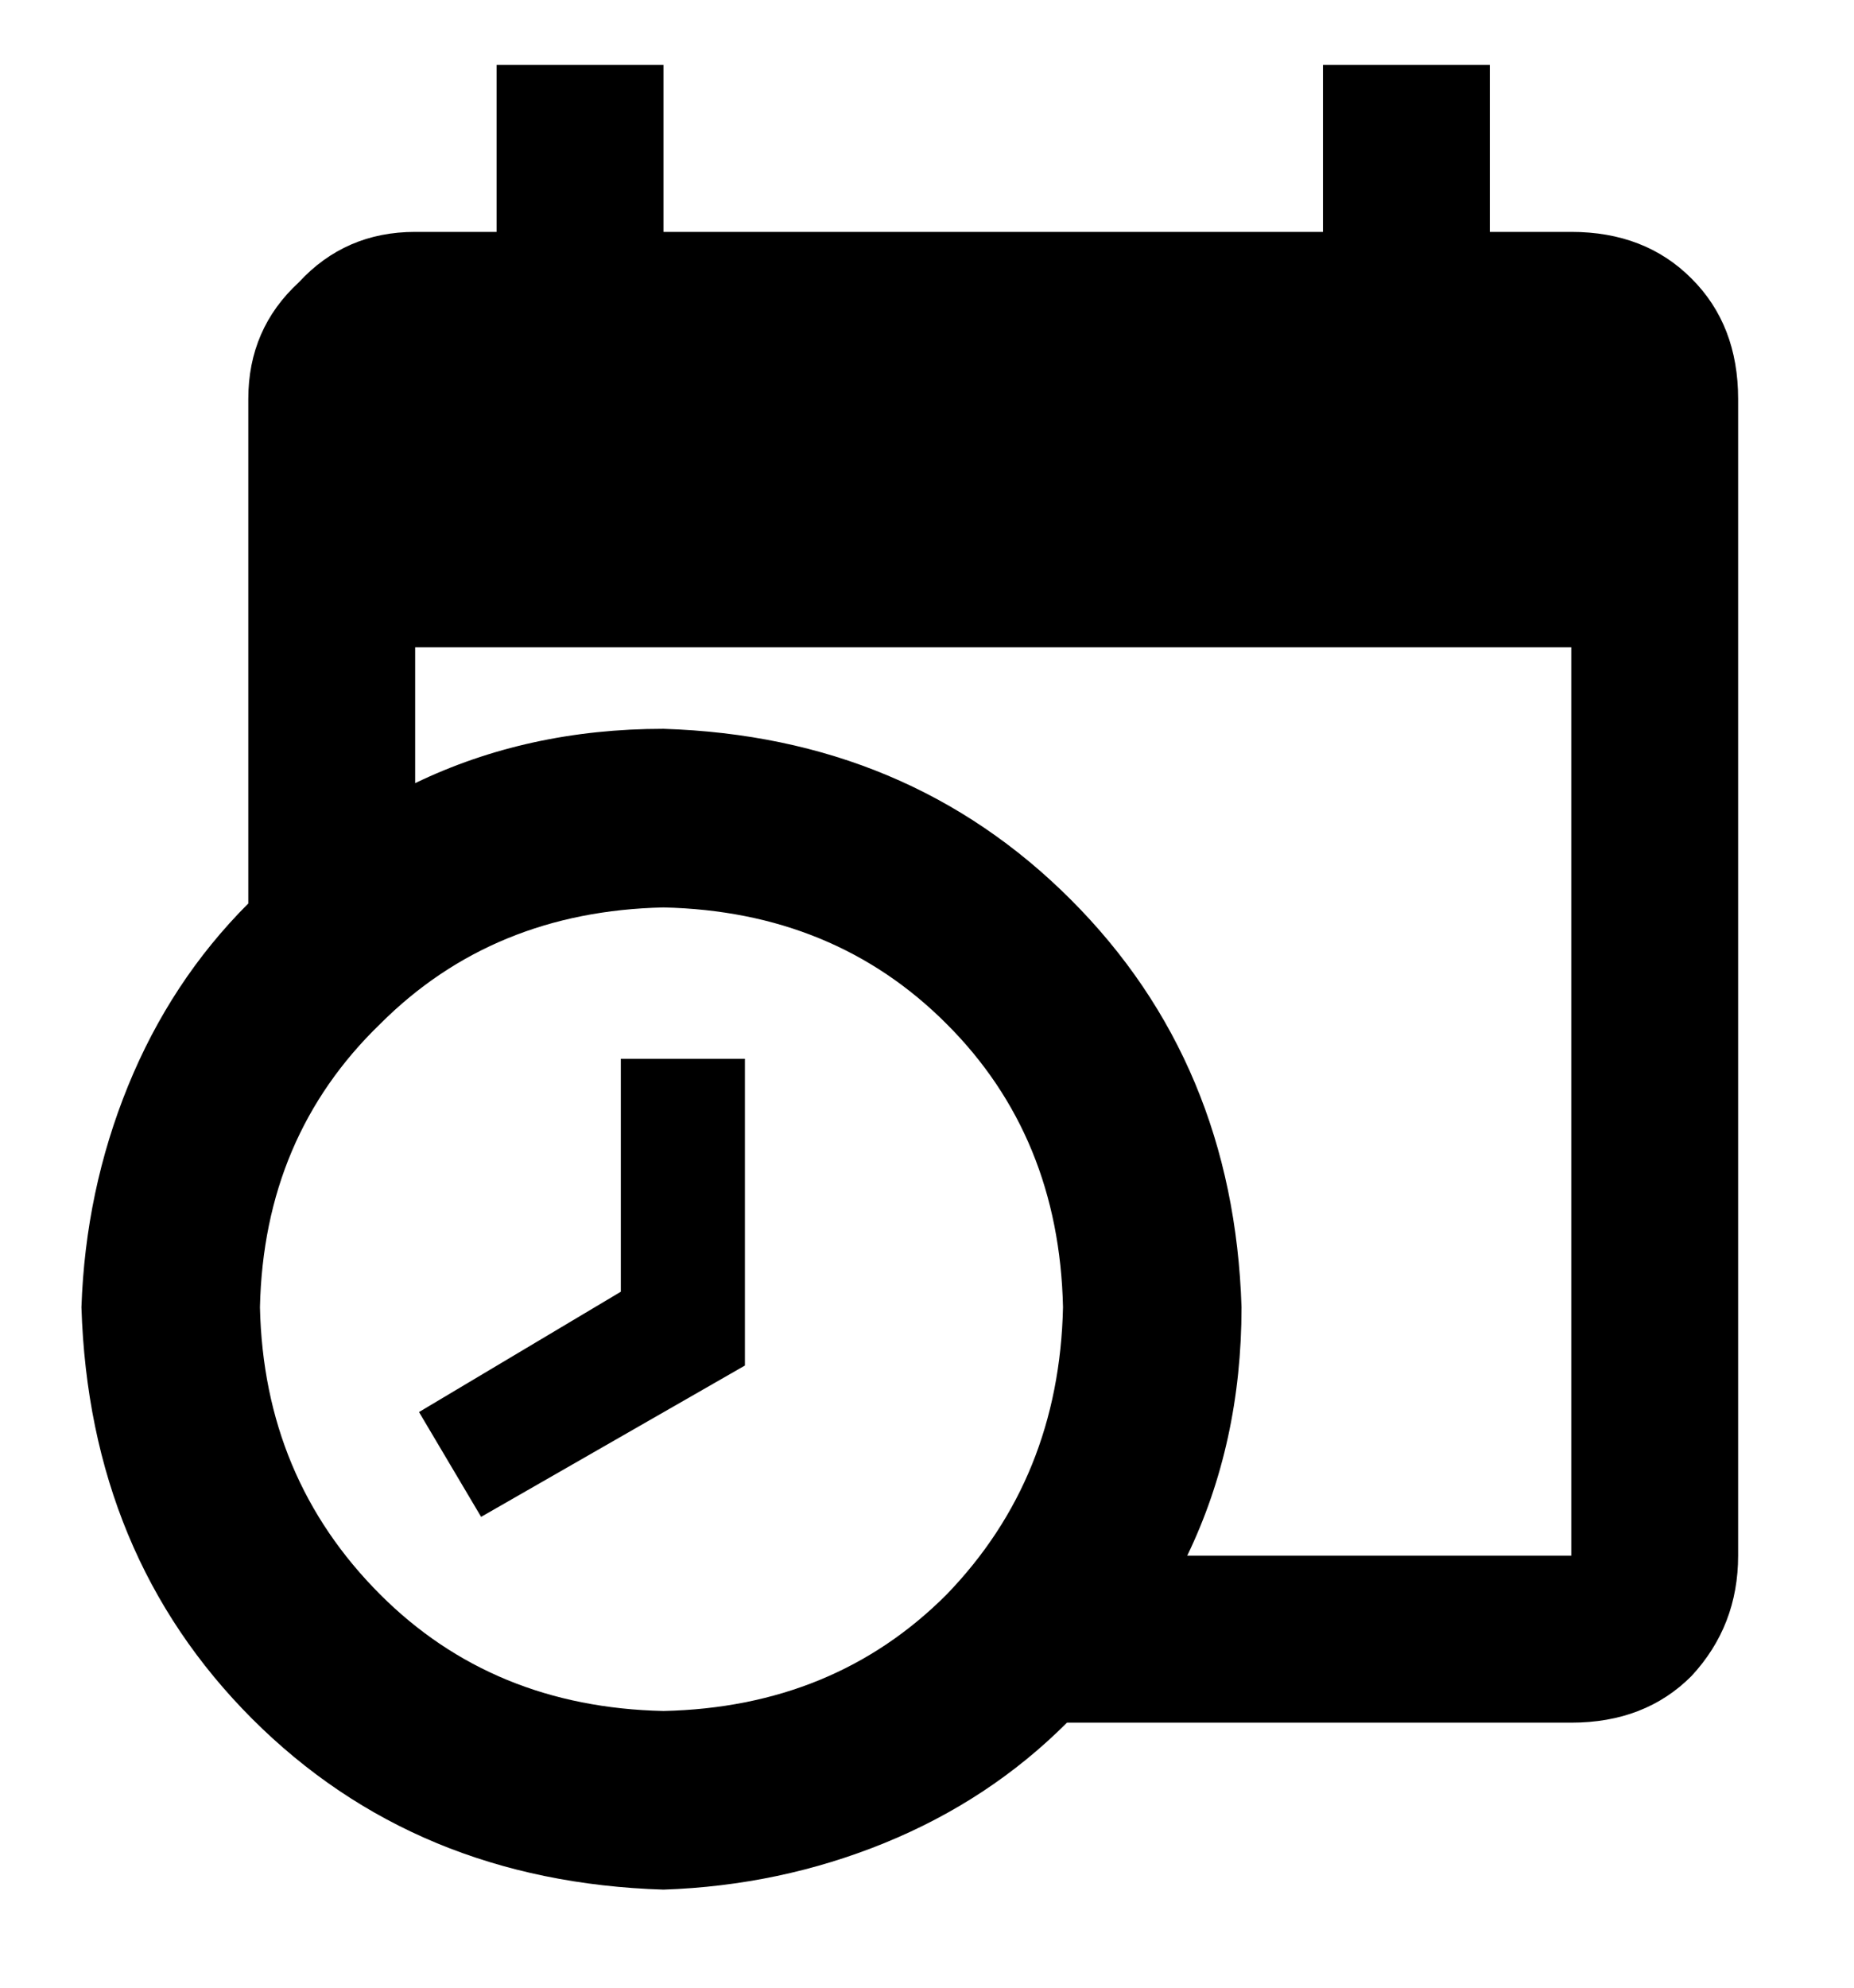 <svg width="14" height="15" viewBox="0 0 14 15" fill="none" xmlns="http://www.w3.org/2000/svg">
<path d="M5.625 7.99H4.688V9.748L3.164 10.656L3.633 11.447L5.625 10.305V7.99ZM3.135 4.885H11.865V11.74H8.965C9.238 11.174 9.375 10.549 9.375 9.865C9.336 8.635 8.906 7.609 8.086 6.789C7.266 5.969 6.24 5.539 5.01 5.5C4.326 5.5 3.701 5.637 3.135 5.91V4.885ZM11.865 13C12.236 13 12.539 12.883 12.773 12.648C13.008 12.395 13.125 12.092 13.125 11.74V3.01C13.125 2.639 13.008 2.336 12.773 2.102C12.539 1.867 12.236 1.75 11.865 1.75H11.25V0.49H9.99V1.75H5.01V0.49H3.75V1.75H3.135C2.783 1.75 2.49 1.877 2.256 2.131C2.002 2.365 1.875 2.658 1.875 3.01V6.818C1.484 7.209 1.182 7.668 0.967 8.195C0.752 8.723 0.635 9.279 0.615 9.865C0.654 11.115 1.084 12.15 1.904 12.971C2.725 13.791 3.76 14.221 5.01 14.26C5.596 14.24 6.152 14.123 6.68 13.908C7.207 13.693 7.666 13.391 8.057 13H11.865ZM5.01 6.848C5.869 6.867 6.582 7.16 7.148 7.727C7.715 8.293 8.008 9.006 8.027 9.865C8.008 10.725 7.715 11.447 7.148 12.033C6.582 12.6 5.869 12.893 5.01 12.912C4.15 12.893 3.438 12.6 2.871 12.033C2.285 11.447 1.982 10.725 1.963 9.865C1.982 9.006 2.285 8.293 2.871 7.727C3.438 7.16 4.15 6.867 5.01 6.848Z" fill="black"/>
</svg>

